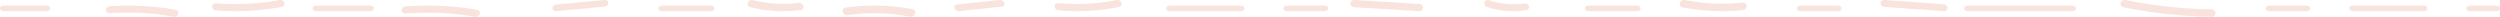 <svg xmlns="http://www.w3.org/2000/svg" width="448" height="3" viewBox="0 0 448 3">
    <path fill="#F8E4DC" fill-rule="evenodd" d="M.746 2c-.995 0-.994-1 0-1h7.508c.995 0 .994 1 0 1H.746zm18.984.376c-.978.066-.97-1.203 0-1.268a47.882 47.882 0 0 1 11.723.654c.959.171.55 1.392-.404 1.222a46.255 46.255 0 0 0-11.319-.608zm19-.503c-.97-.072-.976-1.346 0-1.273 3.817.282 7.572.097 11.32-.583.956-.174 1.36 1.053.405 1.227-3.88.705-7.77.922-11.726.629zM56.712 2c-.952 0-.95-1 0-1h9.574c.951 0 .95 1 0 1h-9.574zm16.025.426c-.988.071-.98-1.216 0-1.287a53.29 53.29 0 0 1 12.707.605c.973.163.559 1.403-.41 1.241a51.496 51.496 0 0 0-12.297-.559zm26.955-.43c-.93.087-.918-1.1 0-1.186 2.871-.268 5.742-.536 8.615-.806.928-.086.918 1.1 0 1.186l-8.615.805zM118.699 2c-.933 0-.931-1 0-1h8.603c.931 0 .93 1 0 1h-8.603zm15.85-.688c-.964-.236-.551-1.52.413-1.283 2.647.648 5.334.828 8.06.488.982-.122 1.402 1.16.414 1.282-3.013.376-5.957.23-8.888-.487zm17.406 1.396c-.96.133-1.37-1.216-.404-1.349a36.57 36.57 0 0 1 11.901.275c.96.18.552 1.529-.404 1.35a34.19 34.19 0 0 0-11.093-.276zm20.012-.714c-.97.104-1.387-1.078-.41-1.184l7.475-.804c.972-.104 1.388 1.078.41 1.183l-7.475.805zm17.749-.14c-.952-.082-.958-1.366 0-1.282a36.27 36.27 0 0 0 10.35-.553c.94-.187 1.336 1.05.398 1.238a37.7 37.7 0 0 1-10.748.598zM209.703 2c-.938 0-.937-1 0-1h12.594c.938 0 .937 1 0 1h-12.594zm21.028 0c-.975 0-.974-1 0-1h6.538c.975 0 .974 1 0 1h-6.538zm12.001-.704c-.974-.059-.979-1.354 0-1.294l11.536.702c.974.059.979 1.353 0 1.294l-11.536-.702zm23.771-.036c-.89-.296-.5-1.513.4-1.213 1.982.659 4.045.874 6.152.568.95-.138 1.354 1.075.4 1.213-2.372.345-4.71.179-6.952-.568zm18.195.74c-.932 0-.93-1 0-1h8.604c.932 0 .93 1 0 1h-8.604zm16.84-.684c-.943-.18-.541-1.48.396-1.299 3.432.66 6.867.8 10.353.453.956-.095.945 1.254 0 1.348-3.624.36-7.187.183-10.75-.502zM322.73 2c-.975 0-.974-1 0-1h6.539c.975 0 .972 1 0 1h-6.54zm14.99-.761c-.958-.07-.964-1.305 0-1.236L348.28.76c.957.068.963 1.305 0 1.236L337.72 1.24zm15 .761c-.962 0-.96-1 0-1h18.558c.962 0 .96 1 0 1H352.72zm27.821-.694c-.951-.193-.545-1.479.403-1.287a82.981 82.981 0 0 0 15.324 1.647c.975.015.975 1.349 0 1.334a85.18 85.18 0 0 1-15.727-1.694zM406.73 2c-.975 0-.972-1 0-1h6.54c.974 0 .973 1 0 1h-6.54zm15.015 0c-.995 0-.992-1 0-1h12.511c.993 0 .99 1 0 1h-12.511zm20.944 0c-.92 0-.918-1 0-1h4.623c.918 0 .917 1 0 1h-4.623z"/>
</svg>
